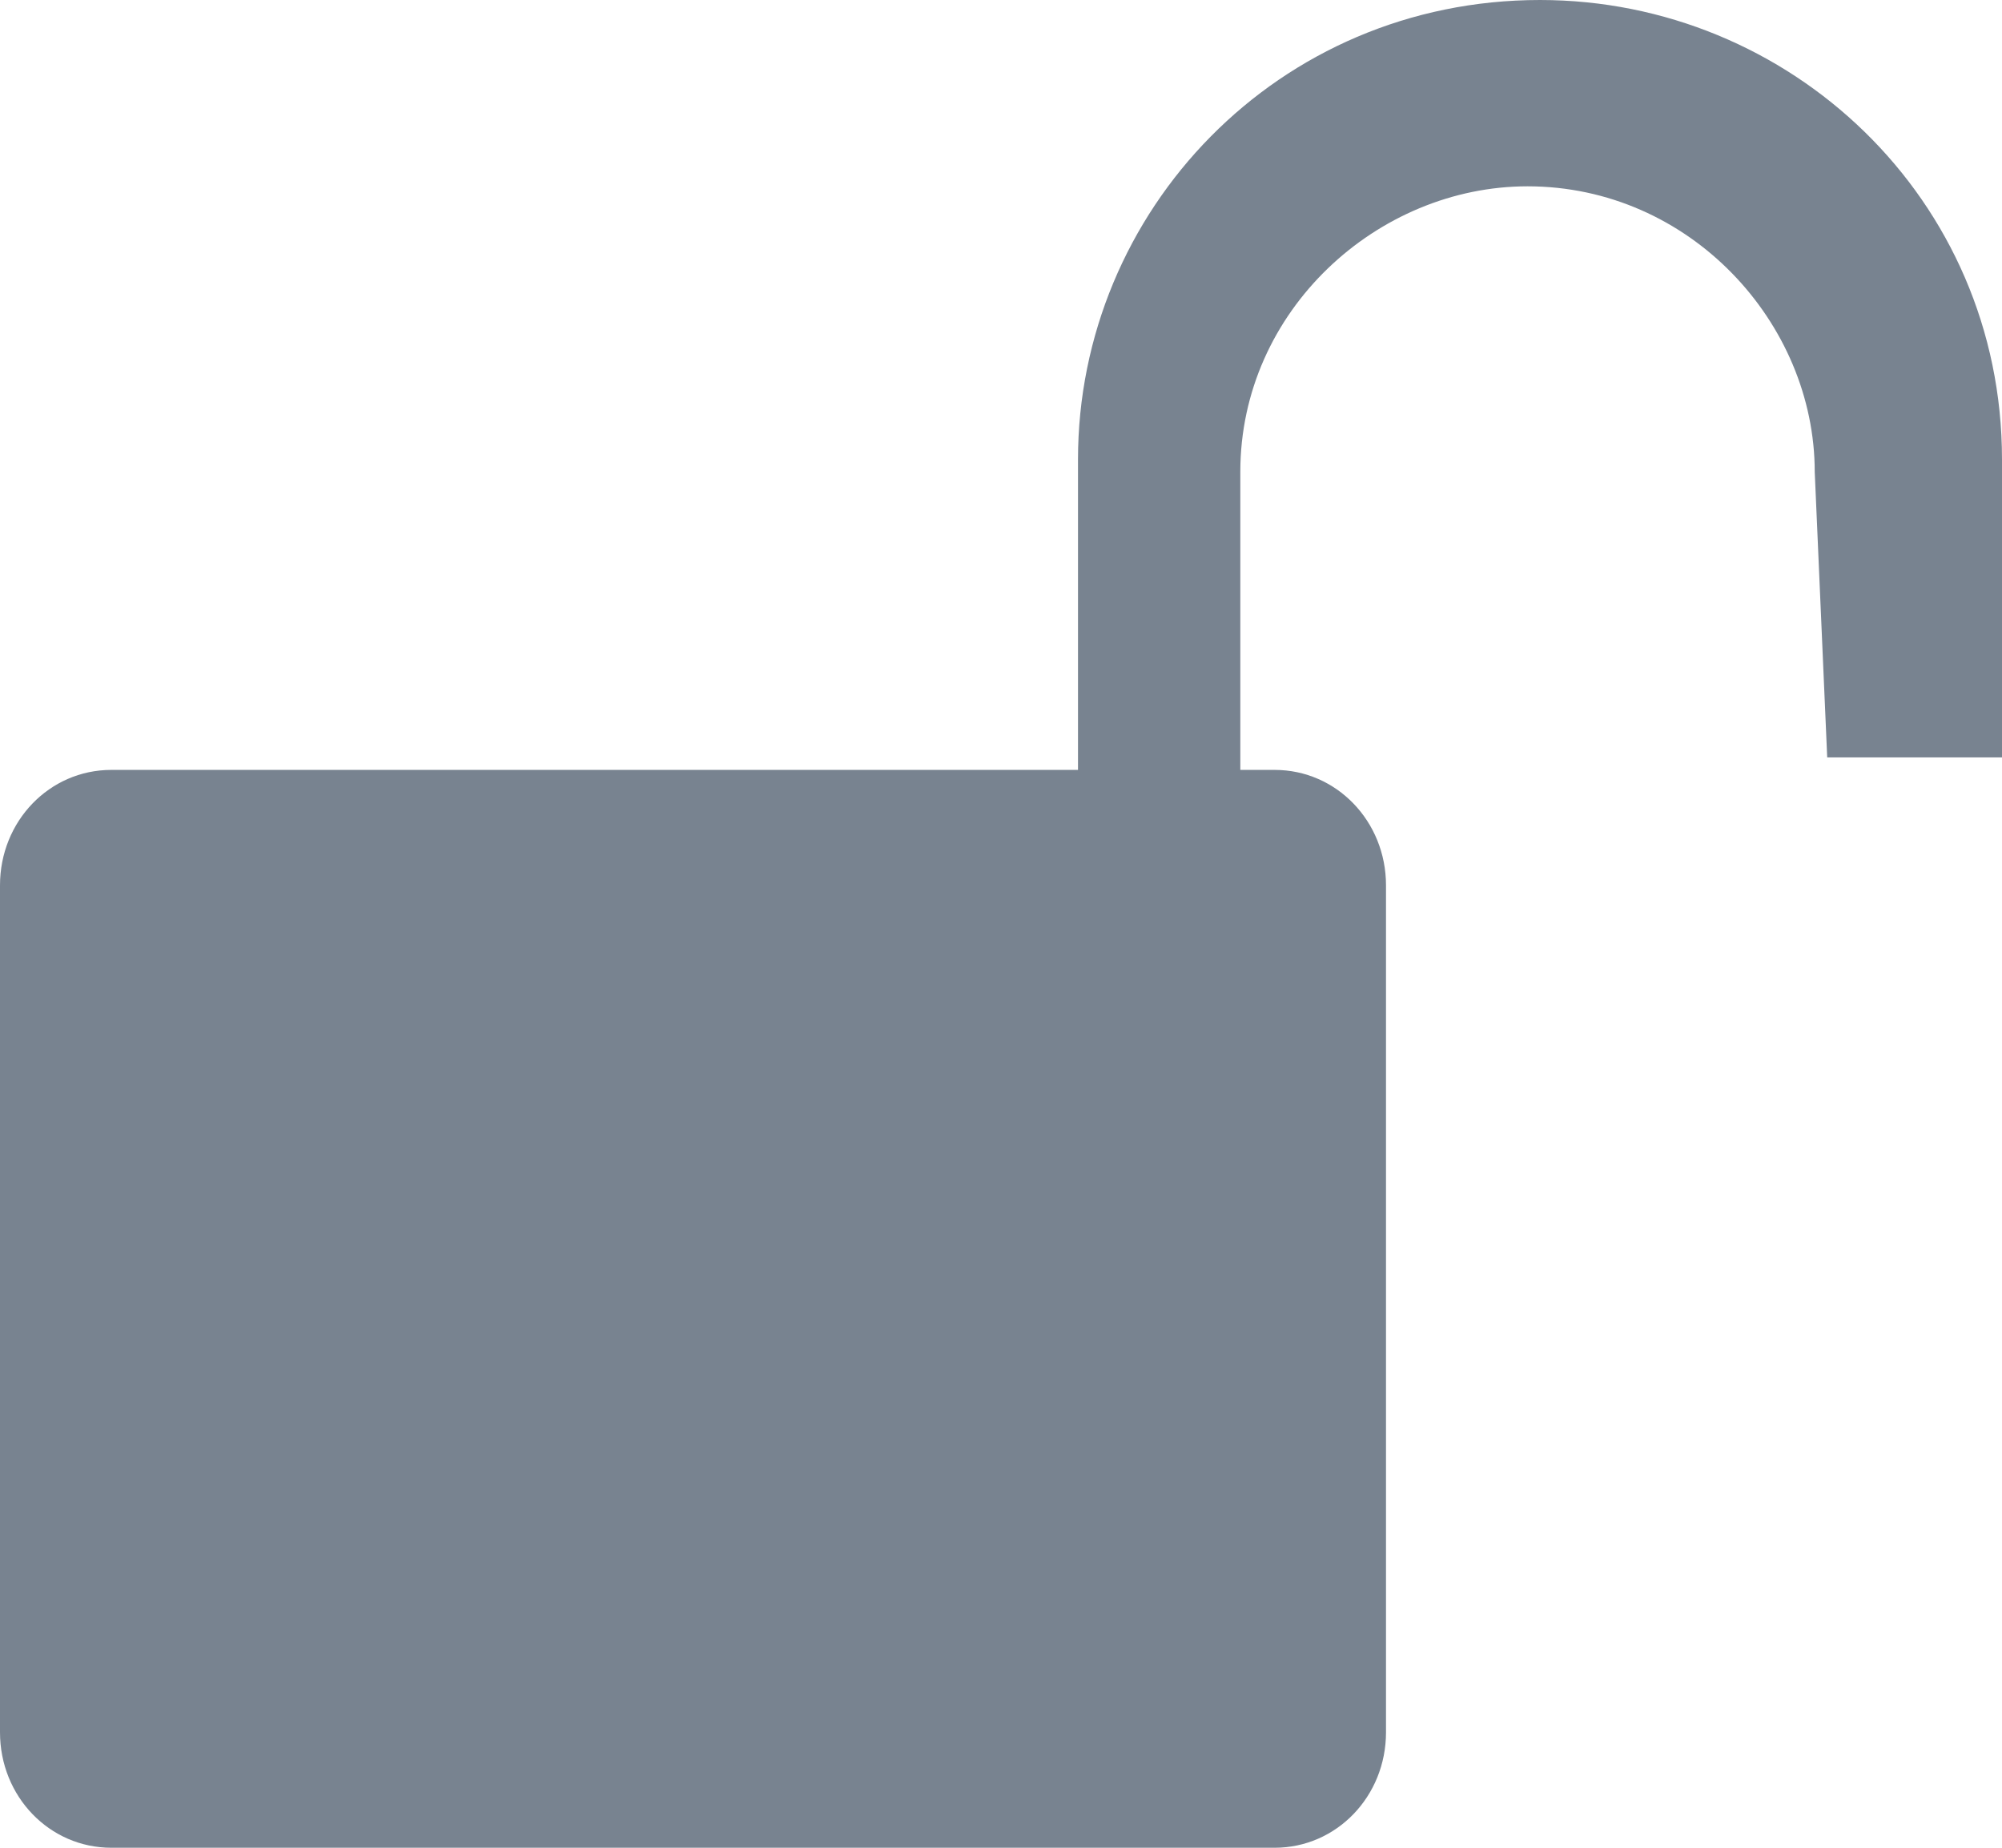 <?xml version="1.0" encoding="UTF-8"?>
<svg width="13px" height="12px" viewBox="0 0 13 12" version="1.1" xmlns="http://www.w3.org/2000/svg" xmlns:xlink="http://www.w3.org/1999/xlink">
    <!-- Generator: Sketch 59.1 (86144) - https://sketch.com -->
    <title>Unlock</title>
    <desc>Created with Sketch.</desc>
    <g id="页面-1" stroke="none" stroke-width="1" fill="none" fill-rule="evenodd">
        <g id="交易页面" transform="translate(-480, -494)" fill="#788390" fill-rule="nonzero">
            <path d="M487,496.984 C487,495.371 488.297,494 490,494 C491.622,494 493,495.29 493,496.984 L493,498.919 L491.865,498.919 L491.784,497.065 C491.784,496.097 490.973,495.21 489.919,495.21 C488.946,495.21 488.054,496.016 488.054,497.064 L488.054,499 L488.277,499 C488.678,499 489,499.333 489,499.75 L489,505.25 C489,505.667 488.678,506 488.277,506 L480.723,506 C480.321,506 480,505.667 480,505.25 L480,499.75 C480,499.333 480.321,499 480.723,499 L487,499 L487,496.984 Z" id="Unlock"></path>
        </g>
    </g>
</svg>